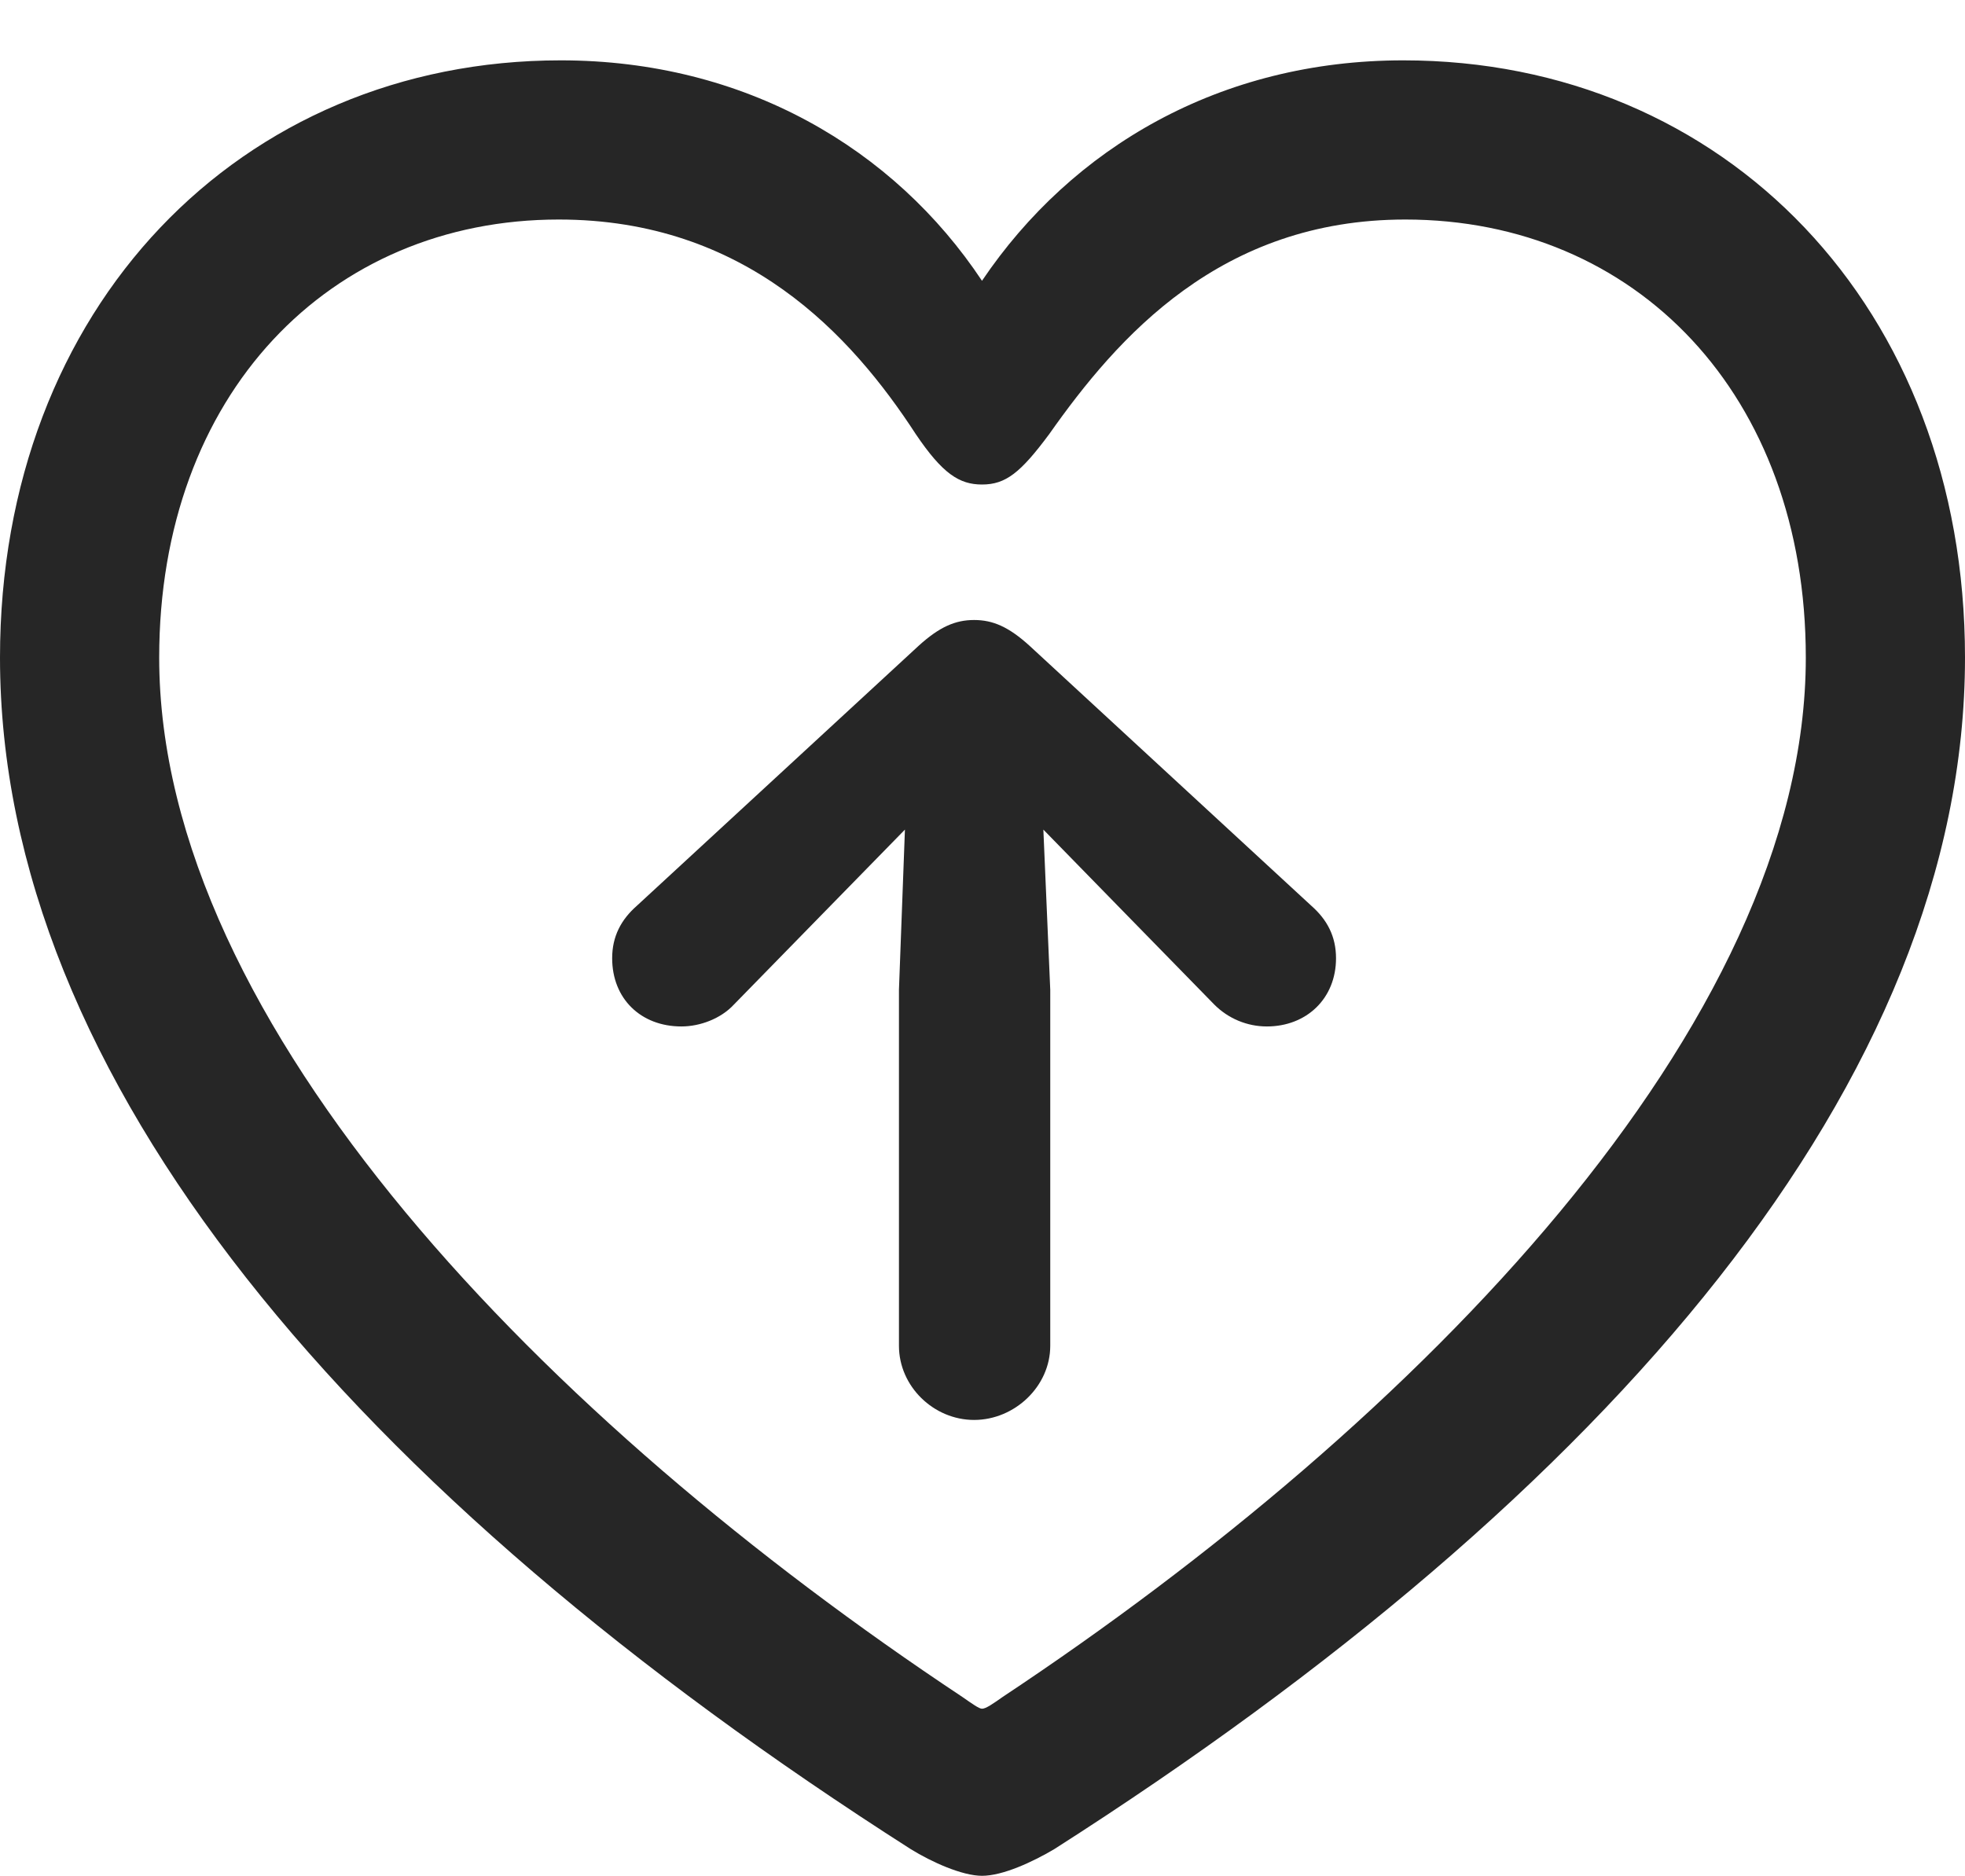 <?xml version="1.0" encoding="UTF-8"?>
<!--Generator: Apple Native CoreSVG 175.5-->
<!DOCTYPE svg
PUBLIC "-//W3C//DTD SVG 1.1//EN"
       "http://www.w3.org/Graphics/SVG/1.1/DTD/svg11.dtd">
<svg version="1.1" xmlns="http://www.w3.org/2000/svg" xmlns:xlink="http://www.w3.org/1999/xlink" width="19.404" height="18.525">
 <g>
  <rect height="18.525" opacity="0" width="19.404" x="0" y="0"/>
  <path d="M0 6.494C0 10.654 3.486 14.746 8.994 18.262C9.199 18.389 9.502 18.525 9.697 18.525C9.902 18.525 10.195 18.389 10.41 18.262C15.918 14.746 19.404 10.654 19.404 6.494C19.404 3.037 17.031 0.596 13.857 0.596C12.051 0.596 10.586 1.455 9.697 2.773C8.828 1.465 7.354 0.596 5.537 0.596C2.373 0.596 0 3.037 0 6.494ZM1.572 6.494C1.572 3.896 3.252 2.168 5.518 2.168C7.363 2.168 8.408 3.311 9.043 4.287C9.307 4.678 9.473 4.785 9.697 4.785C9.932 4.785 10.078 4.668 10.361 4.287C11.035 3.33 12.051 2.168 13.877 2.168C16.152 2.168 17.832 3.896 17.832 6.494C17.832 10.127 13.994 14.043 9.902 16.758C9.805 16.826 9.736 16.875 9.697 16.875C9.668 16.875 9.6 16.826 9.502 16.758C5.41 14.043 1.572 10.127 1.572 6.494Z" fill="#000000" fill-opacity="0.85"/>
  <path d="M10.371 13.291L10.371 9.775L10.303 8.193L11.133 9.043L11.992 9.922C12.129 10.059 12.315 10.137 12.51 10.137C12.9 10.137 13.193 9.863 13.193 9.463C13.193 9.248 13.105 9.082 12.949 8.945L10.166 6.377C9.961 6.191 9.805 6.123 9.619 6.123C9.434 6.123 9.277 6.191 9.072 6.377L6.289 8.945C6.133 9.082 6.045 9.248 6.045 9.463C6.045 9.863 6.328 10.137 6.729 10.137C6.914 10.137 7.119 10.059 7.246 9.922L8.105 9.043L8.936 8.193L8.877 9.775L8.877 13.291C8.877 13.691 9.219 14.023 9.619 14.023C10.02 14.023 10.371 13.691 10.371 13.291Z" fill="#000000" fill-opacity="0.85"/>
 </g>
</svg>

